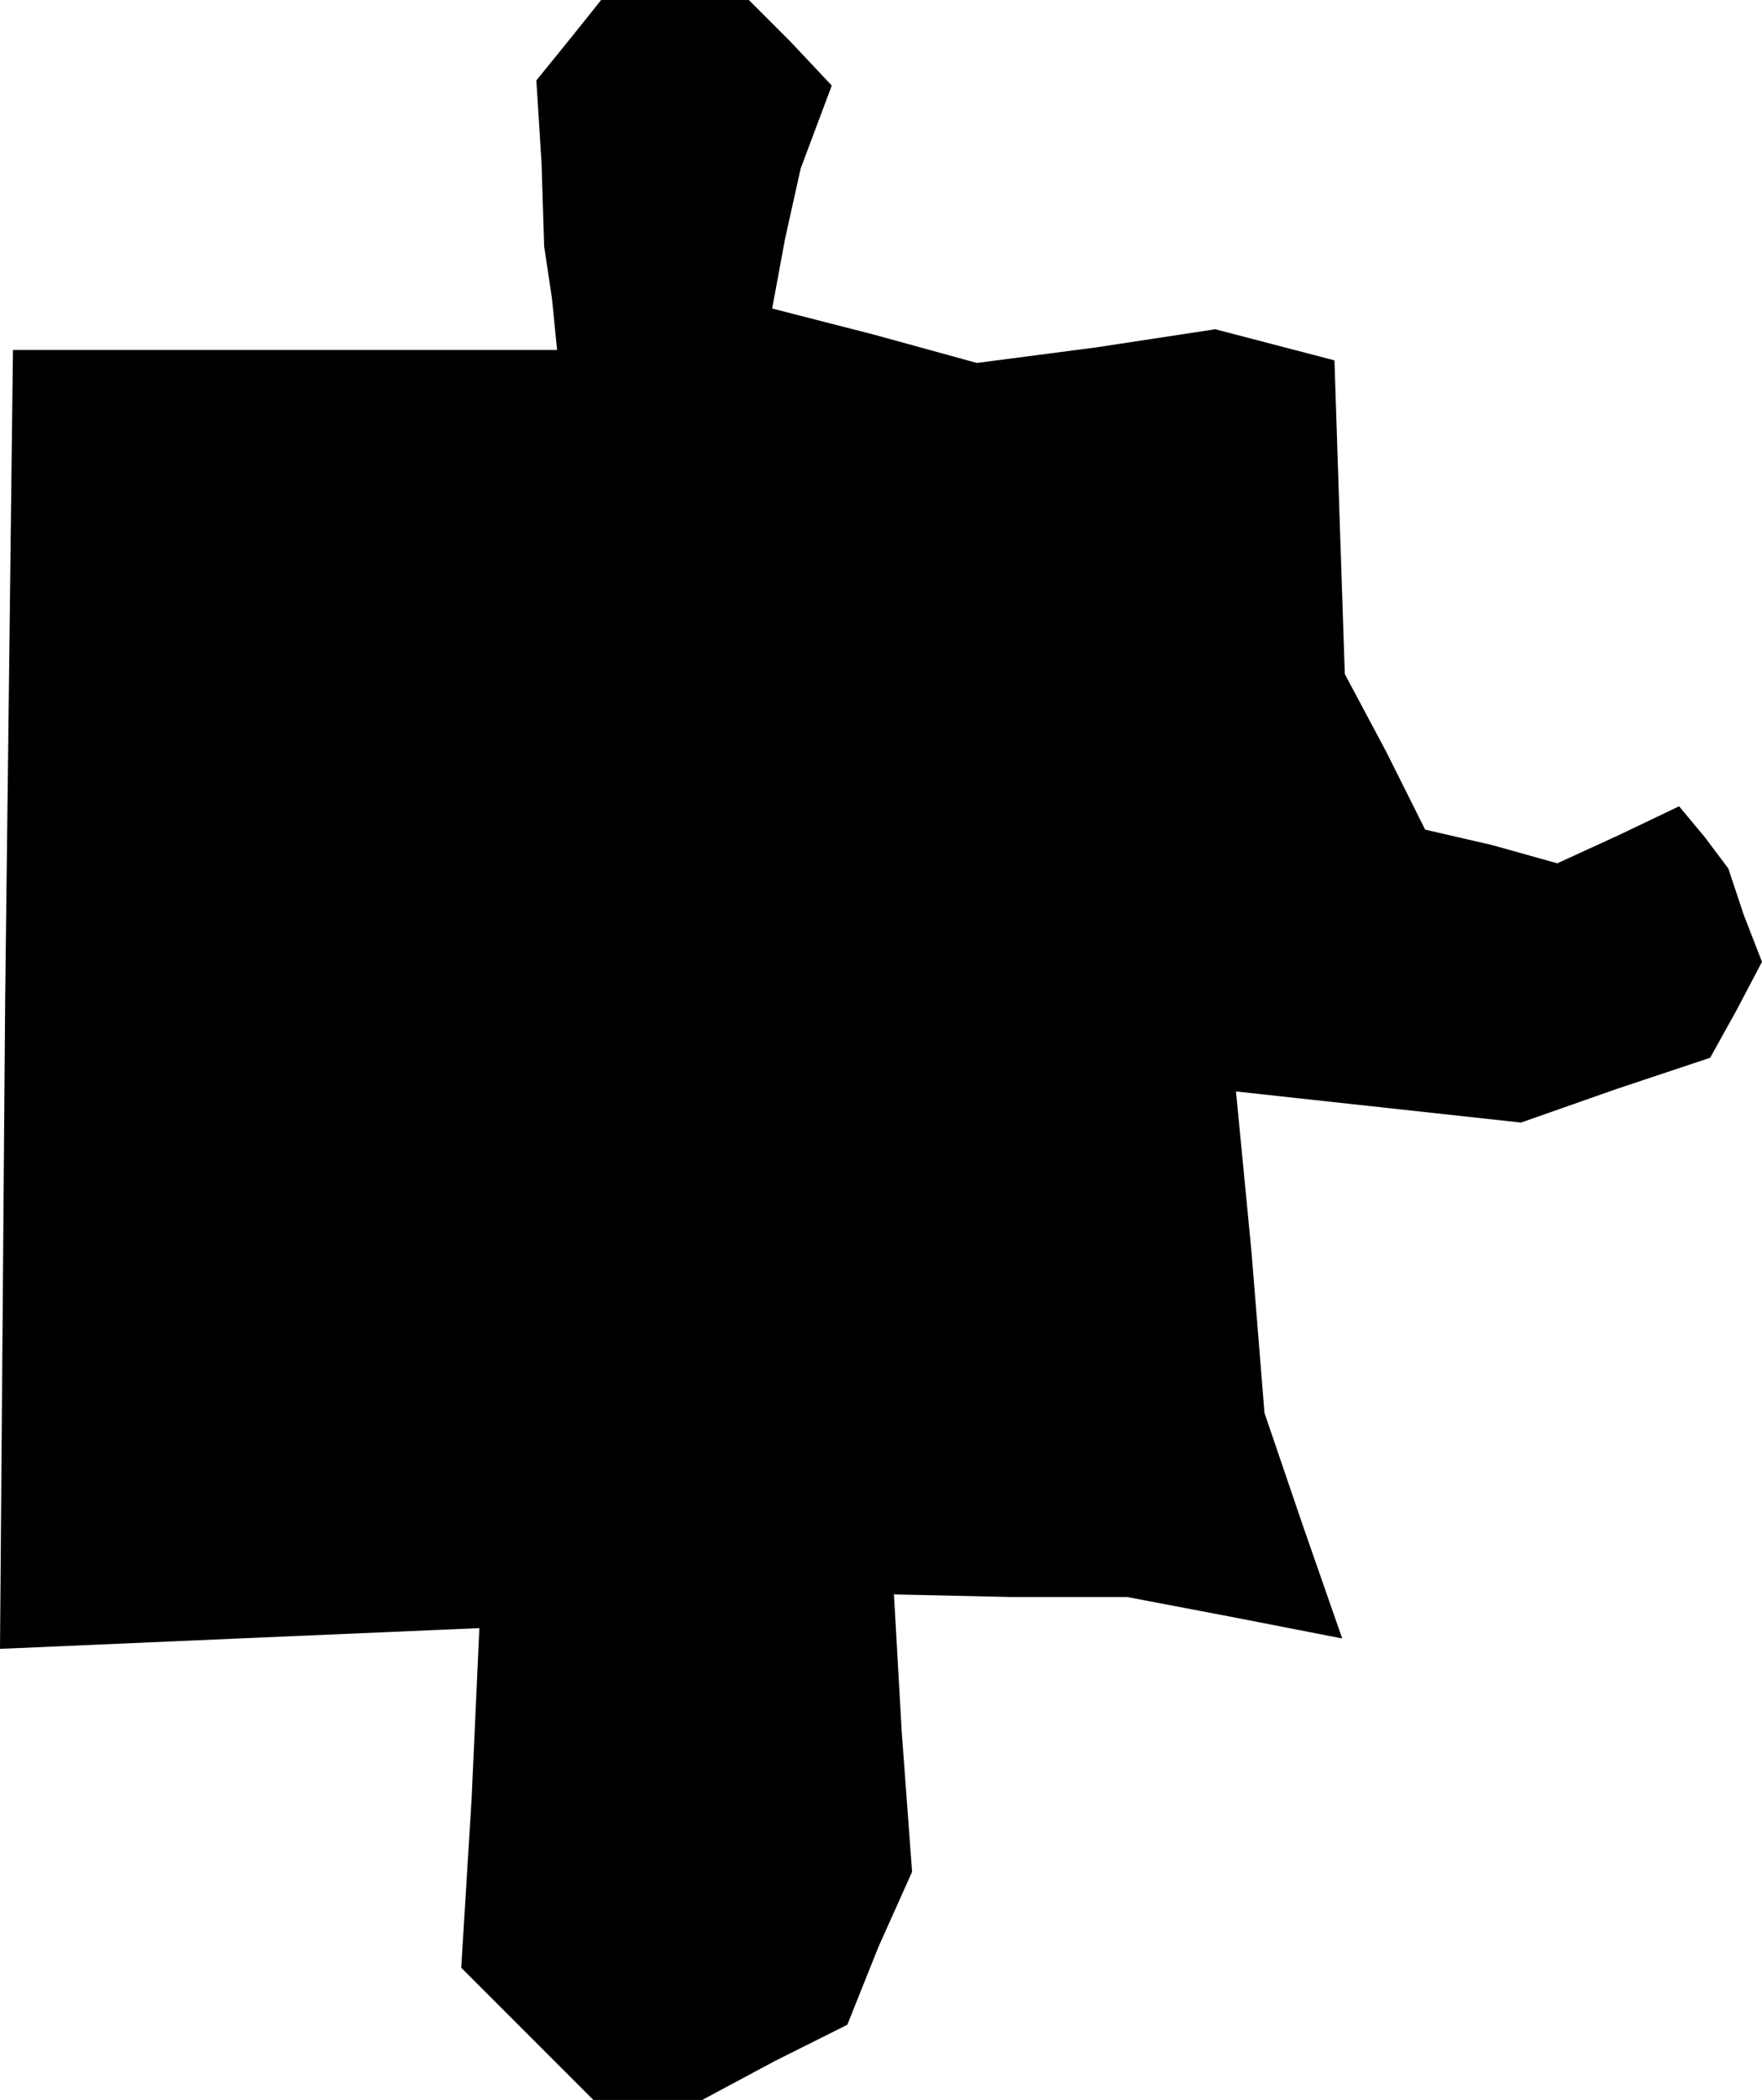<?xml version="1.0" standalone="no"?>
<!DOCTYPE svg PUBLIC "-//W3C//DTD SVG 20010904//EN"
 "http://www.w3.org/TR/2001/REC-SVG-20010904/DTD/svg10.dtd">
<svg version="1.0" xmlns="http://www.w3.org/2000/svg"
 width="68pt" height="81pt" viewBox="0 0 68 81"
 preserveAspectRatio="xMidYMid meet">
<g transform="translate(0,81) scale(0.1,-0.1)"
fill="#000000" stroke="none">
<path d="M220 795 l-13 -16 2 -32 1 -32 3 -20 2 -20 -105 0 -105 0 -3 -250 -2
-251 92 4 93 4 -3 -66 -4 -65 26 -26 25 -25 21 0 21 0 28 15 28 14 12 30 13
29 -4 54 -3 53 45 -1 45 0 42 -8 41 -8 -15 43 -15 44 -5 62 -6 62 55 -6 55 -6
37 13 36 12 10 18 10 19 -7 18 -6 18 -9 12 -10 12 -23 -11 -24 -11 -25 7 -26
6 -15 30 -16 30 -2 60 -2 61 -23 6 -23 6 -46 -7 -46 -6 -40 11 -39 10 5 27 6
27 6 16 6 16 -16 17 -16 16 -28 0 -29 0 -12 -15z"/>
</g>
</svg>
